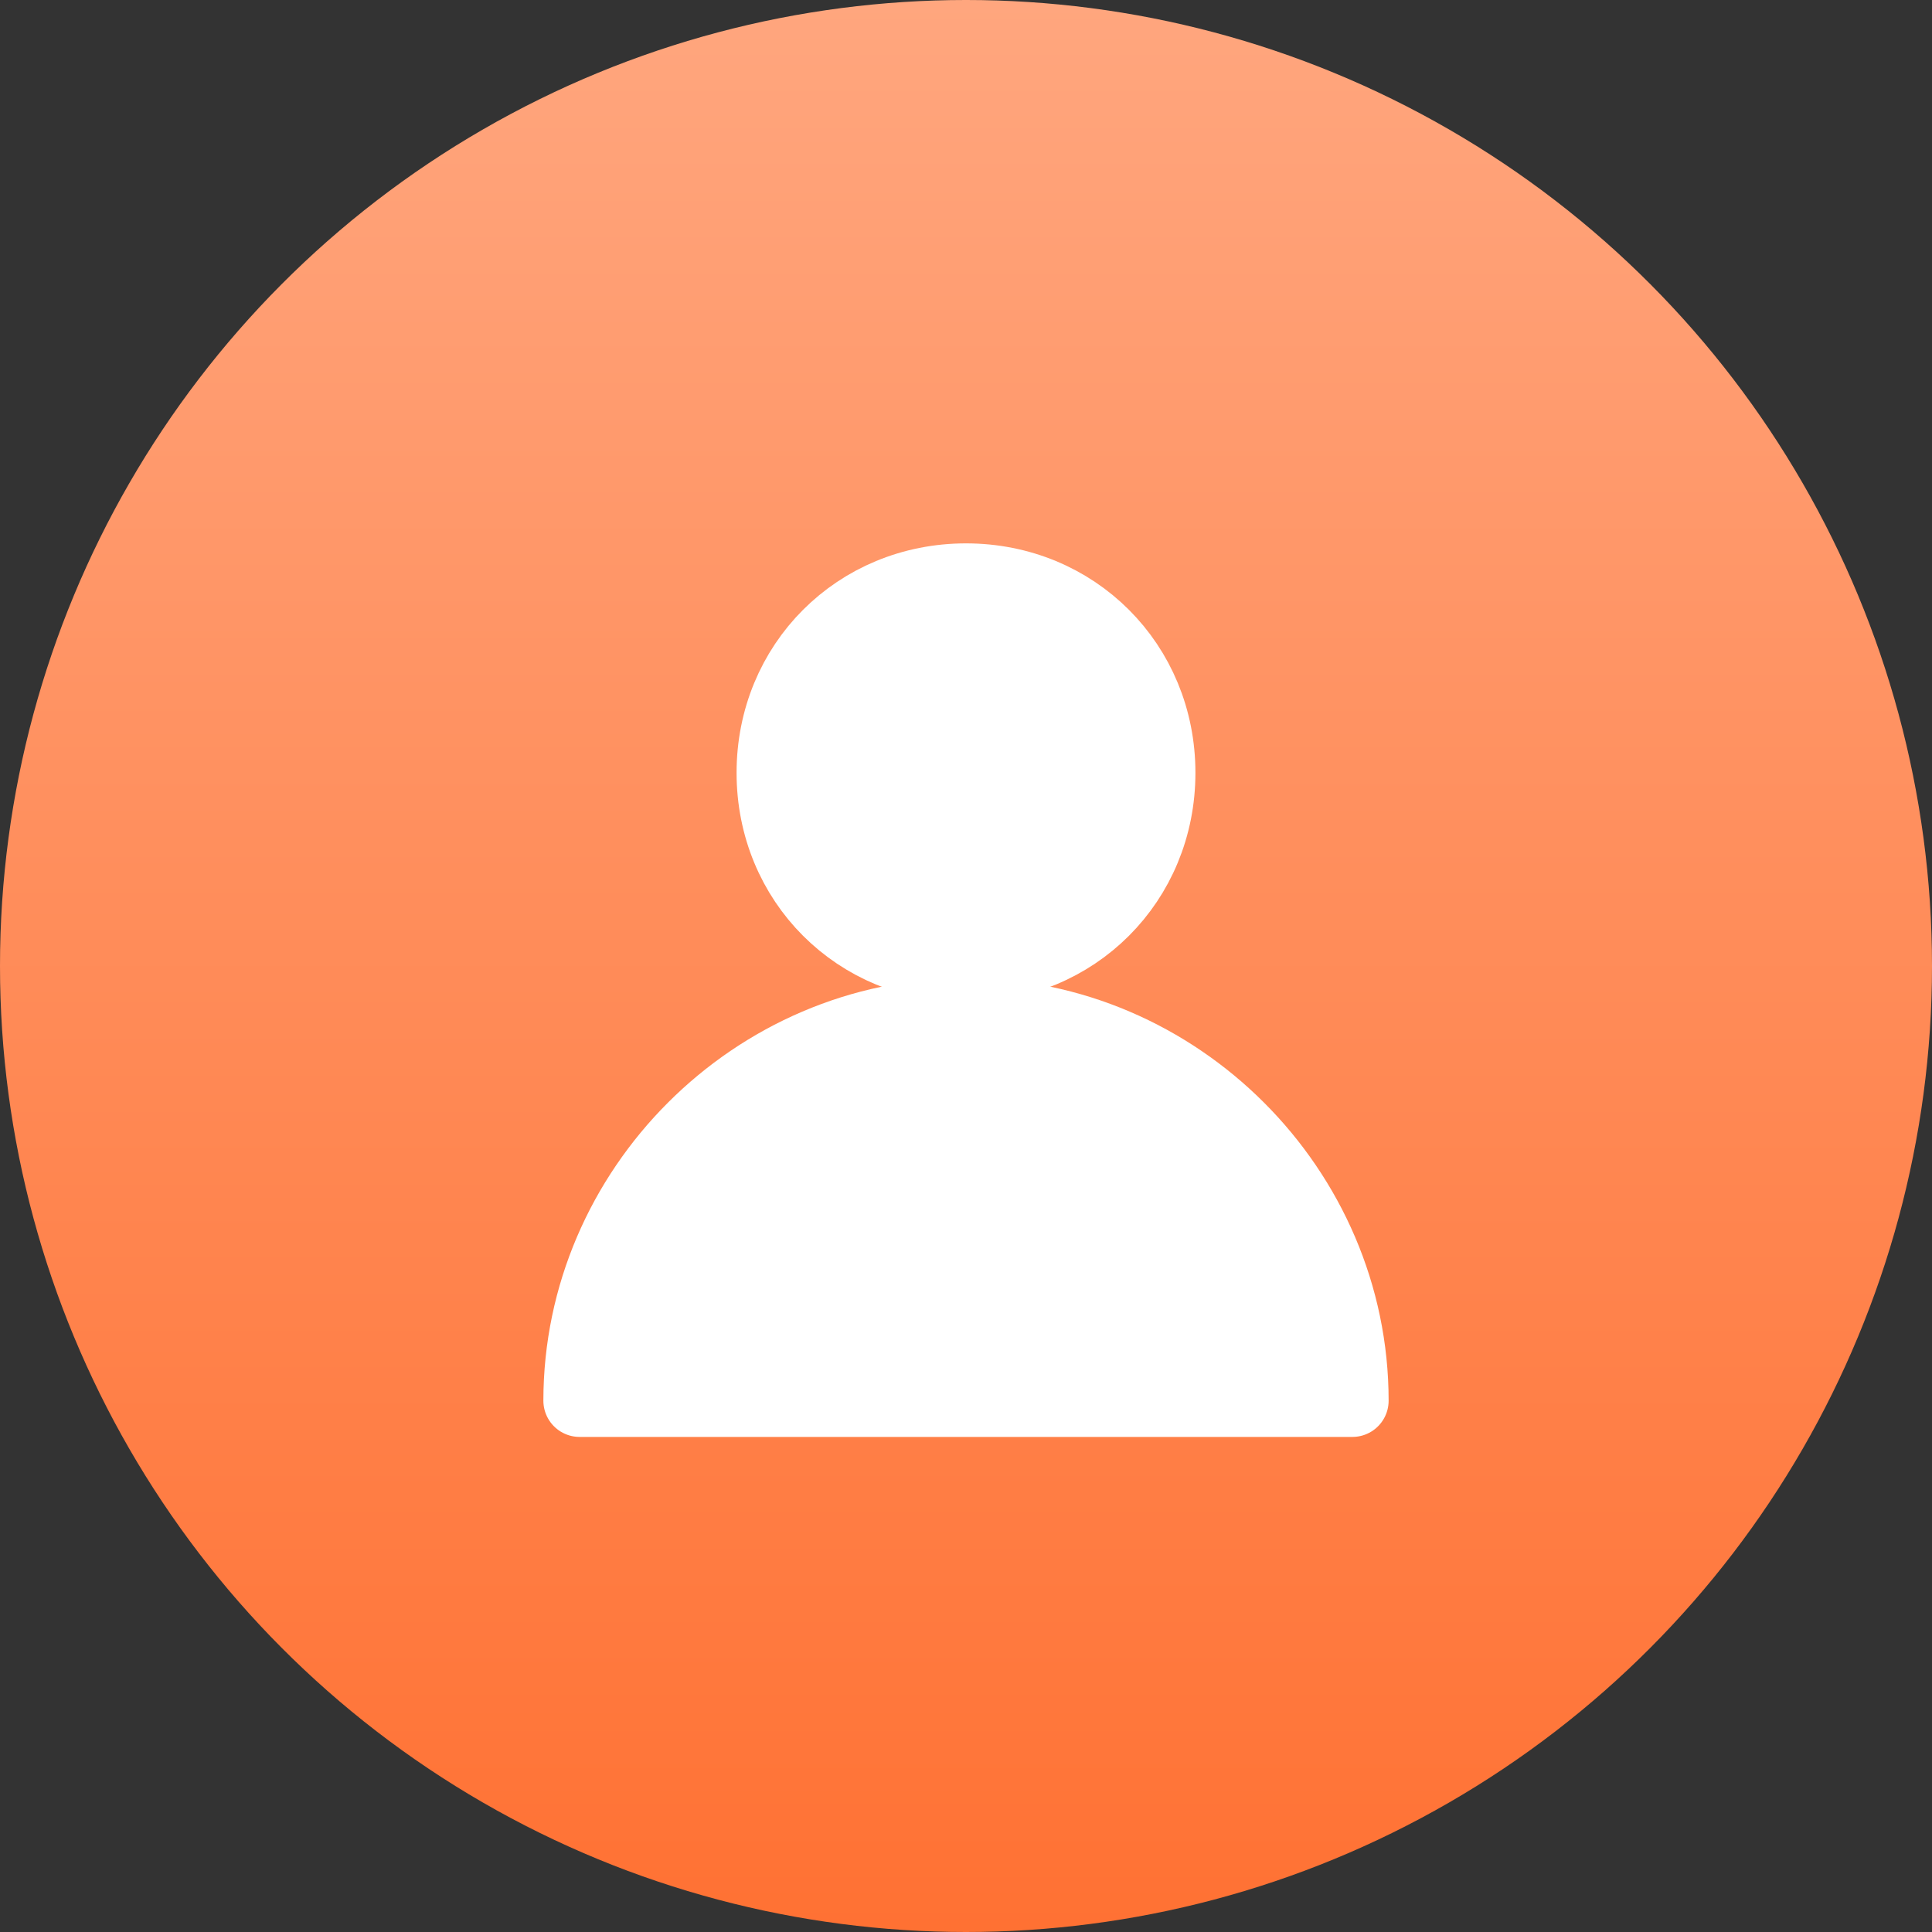 <?xml version="1.0" encoding="utf-8"?>
<!-- Generator: Adobe Illustrator 27.6.1, SVG Export Plug-In . SVG Version: 6.00 Build 0)  -->
<svg version="1.1" id="레이어_1" xmlns="http://www.w3.org/2000/svg" xmlns:xlink="http://www.w3.org/1999/xlink" x="0px"
	 y="0px" viewBox="0 0 32 32" style="enable-background:new 0 0 32 32;" xml:space="preserve">
<rect x="0" y="0" width="32" height="32" fill="#333333" stroke="none"/>
<style type="text/css">
	.st0{fill:url(#SVGID_1_);}
	
		.st1{fill-rule:evenodd;clip-rule:evenodd;fill:#FFFFFF;stroke:#FFFFFF;stroke-width:1.2;stroke-linecap:round;stroke-linejoin:round;}
</style>
<linearGradient id="SVGID_1_" gradientUnits="userSpaceOnUse" x1="16" y1="31.89" x2="16" y2="-0.11" gradientTransform="matrix(1 0 0 -1 0 31.89)">
	<stop  offset="0" style="stop-color:#FFA67E"/>
	<stop  offset="1" style="stop-color:#FF7133"/>
</linearGradient>
<circle class="st0" cx="16" cy="16" r="16"/>
<path class="st1" d="M19.2,12.8c0,1.8-1.4,3.2-3.2,3.2c-1.8,0-3.2-1.4-3.2-3.2c0-1.8,1.4-3.2,3.2-3.2C17.8,9.6,19.2,11,19.2,12.8z"
	/>
<path class="st1" d="M9.6,23.2c0-3.5,2.9-6.4,6.4-6.4c3.5,0,6.4,2.9,6.4,6.4H9.6z"/>
</svg>
